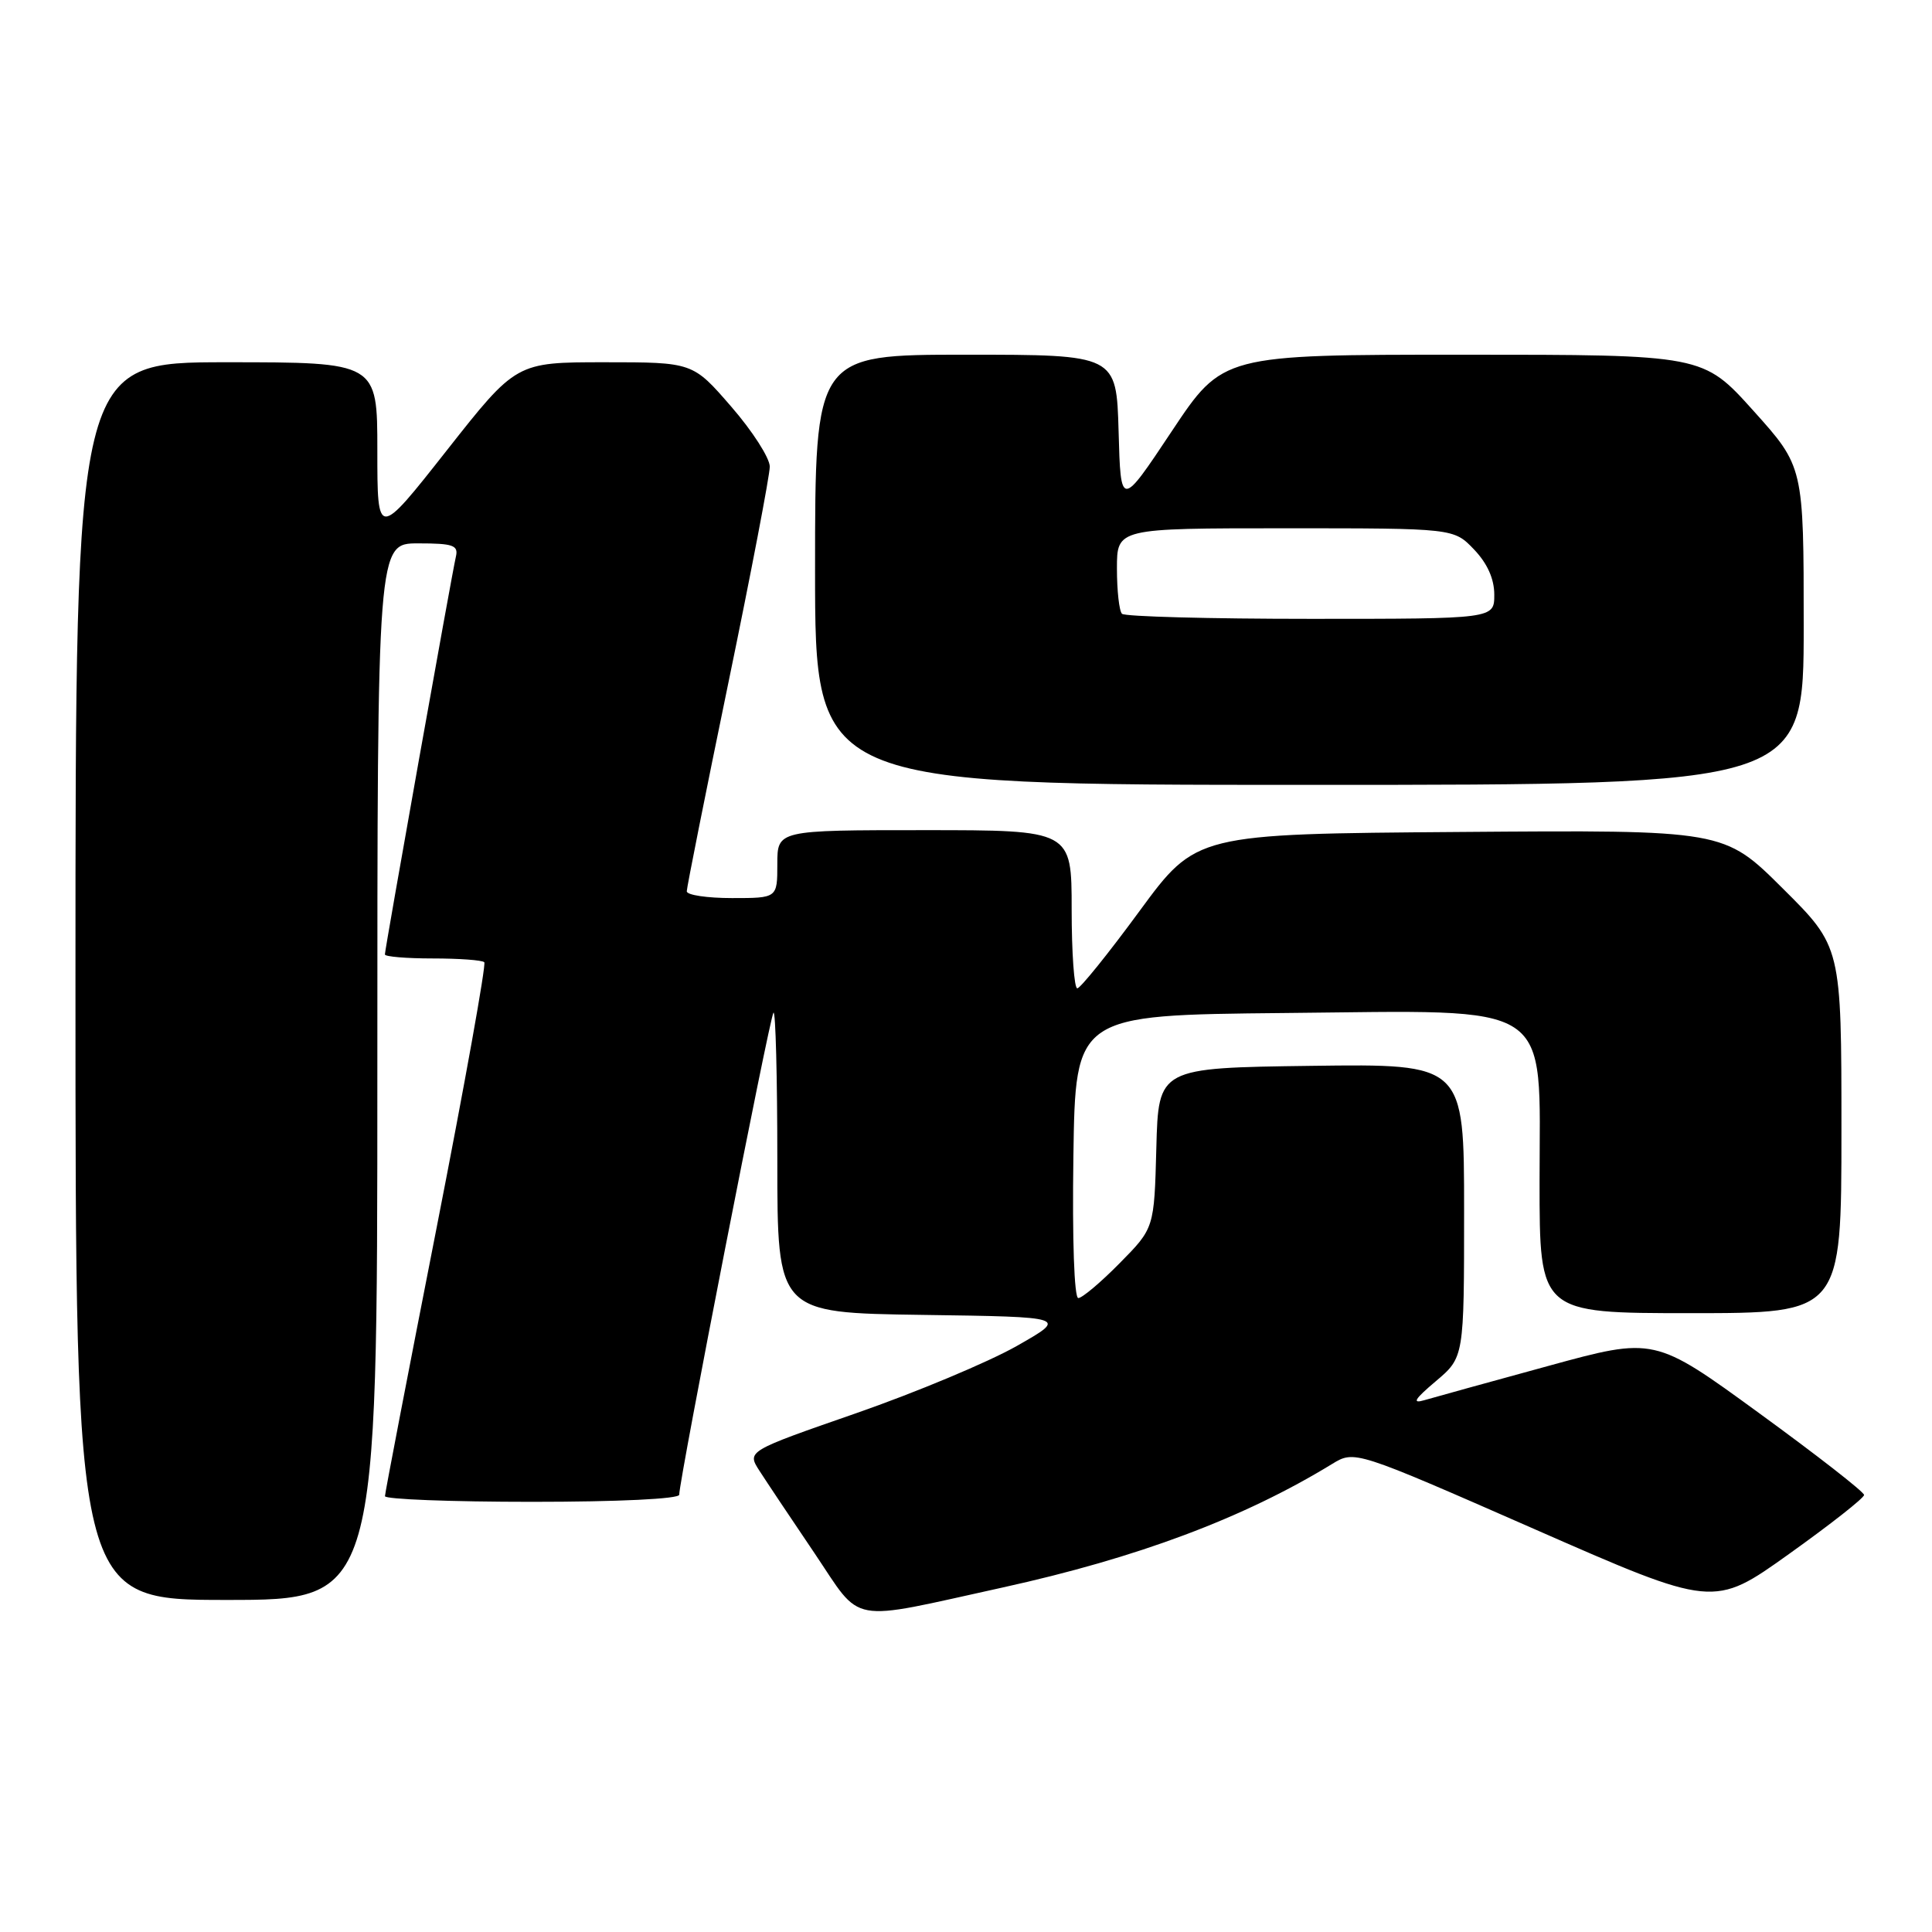 <?xml version="1.0" encoding="UTF-8" standalone="no"?>
<!DOCTYPE svg PUBLIC "-//W3C//DTD SVG 1.1//EN" "http://www.w3.org/Graphics/SVG/1.1/DTD/svg11.dtd" >
<svg xmlns="http://www.w3.org/2000/svg" xmlns:xlink="http://www.w3.org/1999/xlink" version="1.1" viewBox="0 0 256 256">
 <g >
 <path fill="currentColor"
d=" M 132.86 210.35 C 150.72 206.42 164.80 201.15 176.50 193.99 C 179.50 192.16 179.50 192.16 203.29 202.60 C 227.07 213.04 227.07 213.04 237.04 205.92 C 242.52 202.01 247.00 198.49 247.00 198.09 C 247.00 197.69 240.75 192.82 233.11 187.26 C 219.22 177.14 219.22 177.14 205.10 181.01 C 197.34 183.13 189.97 185.17 188.74 185.53 C 187.05 186.03 187.42 185.41 190.25 183.02 C 194.00 179.85 194.00 179.85 194.00 160.41 C 194.00 140.96 194.00 140.96 173.75 141.23 C 153.50 141.50 153.50 141.50 153.22 152.12 C 152.94 162.74 152.94 162.74 148.37 167.37 C 145.86 169.92 143.39 172.00 142.88 172.00 C 142.34 172.00 142.07 164.24 142.23 153.25 C 142.50 134.50 142.50 134.50 170.15 134.23 C 206.40 133.89 204.00 132.30 204.00 156.59 C 204.00 174.00 204.00 174.00 224.00 174.00 C 244.00 174.00 244.00 174.00 244.00 149.73 C 244.00 125.45 244.00 125.45 236.21 117.71 C 228.43 109.97 228.43 109.97 193.46 110.24 C 158.50 110.50 158.50 110.50 151.00 120.71 C 146.88 126.33 143.16 130.94 142.75 130.96 C 142.34 130.98 142.00 126.28 142.00 120.50 C 142.00 110.00 142.00 110.00 122.50 110.00 C 103.00 110.00 103.00 110.00 103.00 114.50 C 103.00 119.00 103.00 119.00 97.00 119.00 C 93.70 119.00 91.00 118.60 91.00 118.10 C 91.00 117.61 93.47 105.21 96.50 90.54 C 99.53 75.88 102.00 62.96 102.00 61.83 C 102.00 60.70 99.71 57.12 96.90 53.89 C 91.80 48.00 91.80 48.00 80.10 48.00 C 68.40 48.00 68.40 48.00 59.20 59.68 C 50.00 71.36 50.00 71.36 50.00 59.68 C 50.00 48.00 50.00 48.00 30.00 48.00 C 10.00 48.00 10.00 48.00 10.00 130.00 C 10.00 212.00 10.00 212.00 30.00 212.00 C 50.00 212.00 50.00 212.00 50.00 142.00 C 50.00 72.00 50.00 72.00 55.41 72.00 C 60.04 72.00 60.76 72.25 60.41 73.75 C 59.87 76.06 51.00 125.78 51.00 126.47 C 51.00 126.76 53.85 127.00 57.33 127.00 C 60.82 127.00 63.89 127.22 64.17 127.50 C 64.44 127.77 61.59 143.64 57.84 162.75 C 54.09 181.86 51.01 197.84 51.01 198.25 C 51.00 198.66 59.77 199.00 70.50 199.00 C 81.95 199.00 90.00 198.61 90.00 198.06 C 90.00 196.06 102.00 134.67 102.49 134.18 C 102.77 133.90 103.00 142.73 103.00 153.81 C 103.00 173.96 103.00 173.96 122.25 174.23 C 141.50 174.50 141.50 174.50 134.71 178.36 C 130.97 180.48 121.40 184.49 113.44 187.26 C 98.96 192.29 98.96 192.29 100.64 194.90 C 101.56 196.33 104.83 201.23 107.91 205.78 C 114.36 215.34 112.06 214.92 132.86 210.35 Z  M 239.00 82.92 C 239.00 61.84 239.00 61.84 232.33 54.42 C 225.66 47.00 225.66 47.00 193.84 47.00 C 162.01 47.00 162.01 47.00 155.26 57.15 C 148.50 67.31 148.50 67.31 148.22 57.15 C 147.93 47.00 147.93 47.00 127.97 47.00 C 108.00 47.00 108.00 47.00 108.00 75.50 C 108.00 104.00 108.00 104.00 173.50 104.00 C 239.00 104.00 239.00 104.00 239.00 82.92 Z  M 148.67 81.33 C 148.30 80.97 148.00 78.27 148.00 75.33 C 148.00 70.00 148.00 70.00 170.31 70.00 C 192.63 70.00 192.63 70.00 195.31 72.80 C 197.08 74.65 198.00 76.70 198.00 78.80 C 198.00 82.00 198.00 82.00 173.67 82.00 C 160.28 82.00 149.03 81.70 148.67 81.33 Z "/>
</g>
</svg>